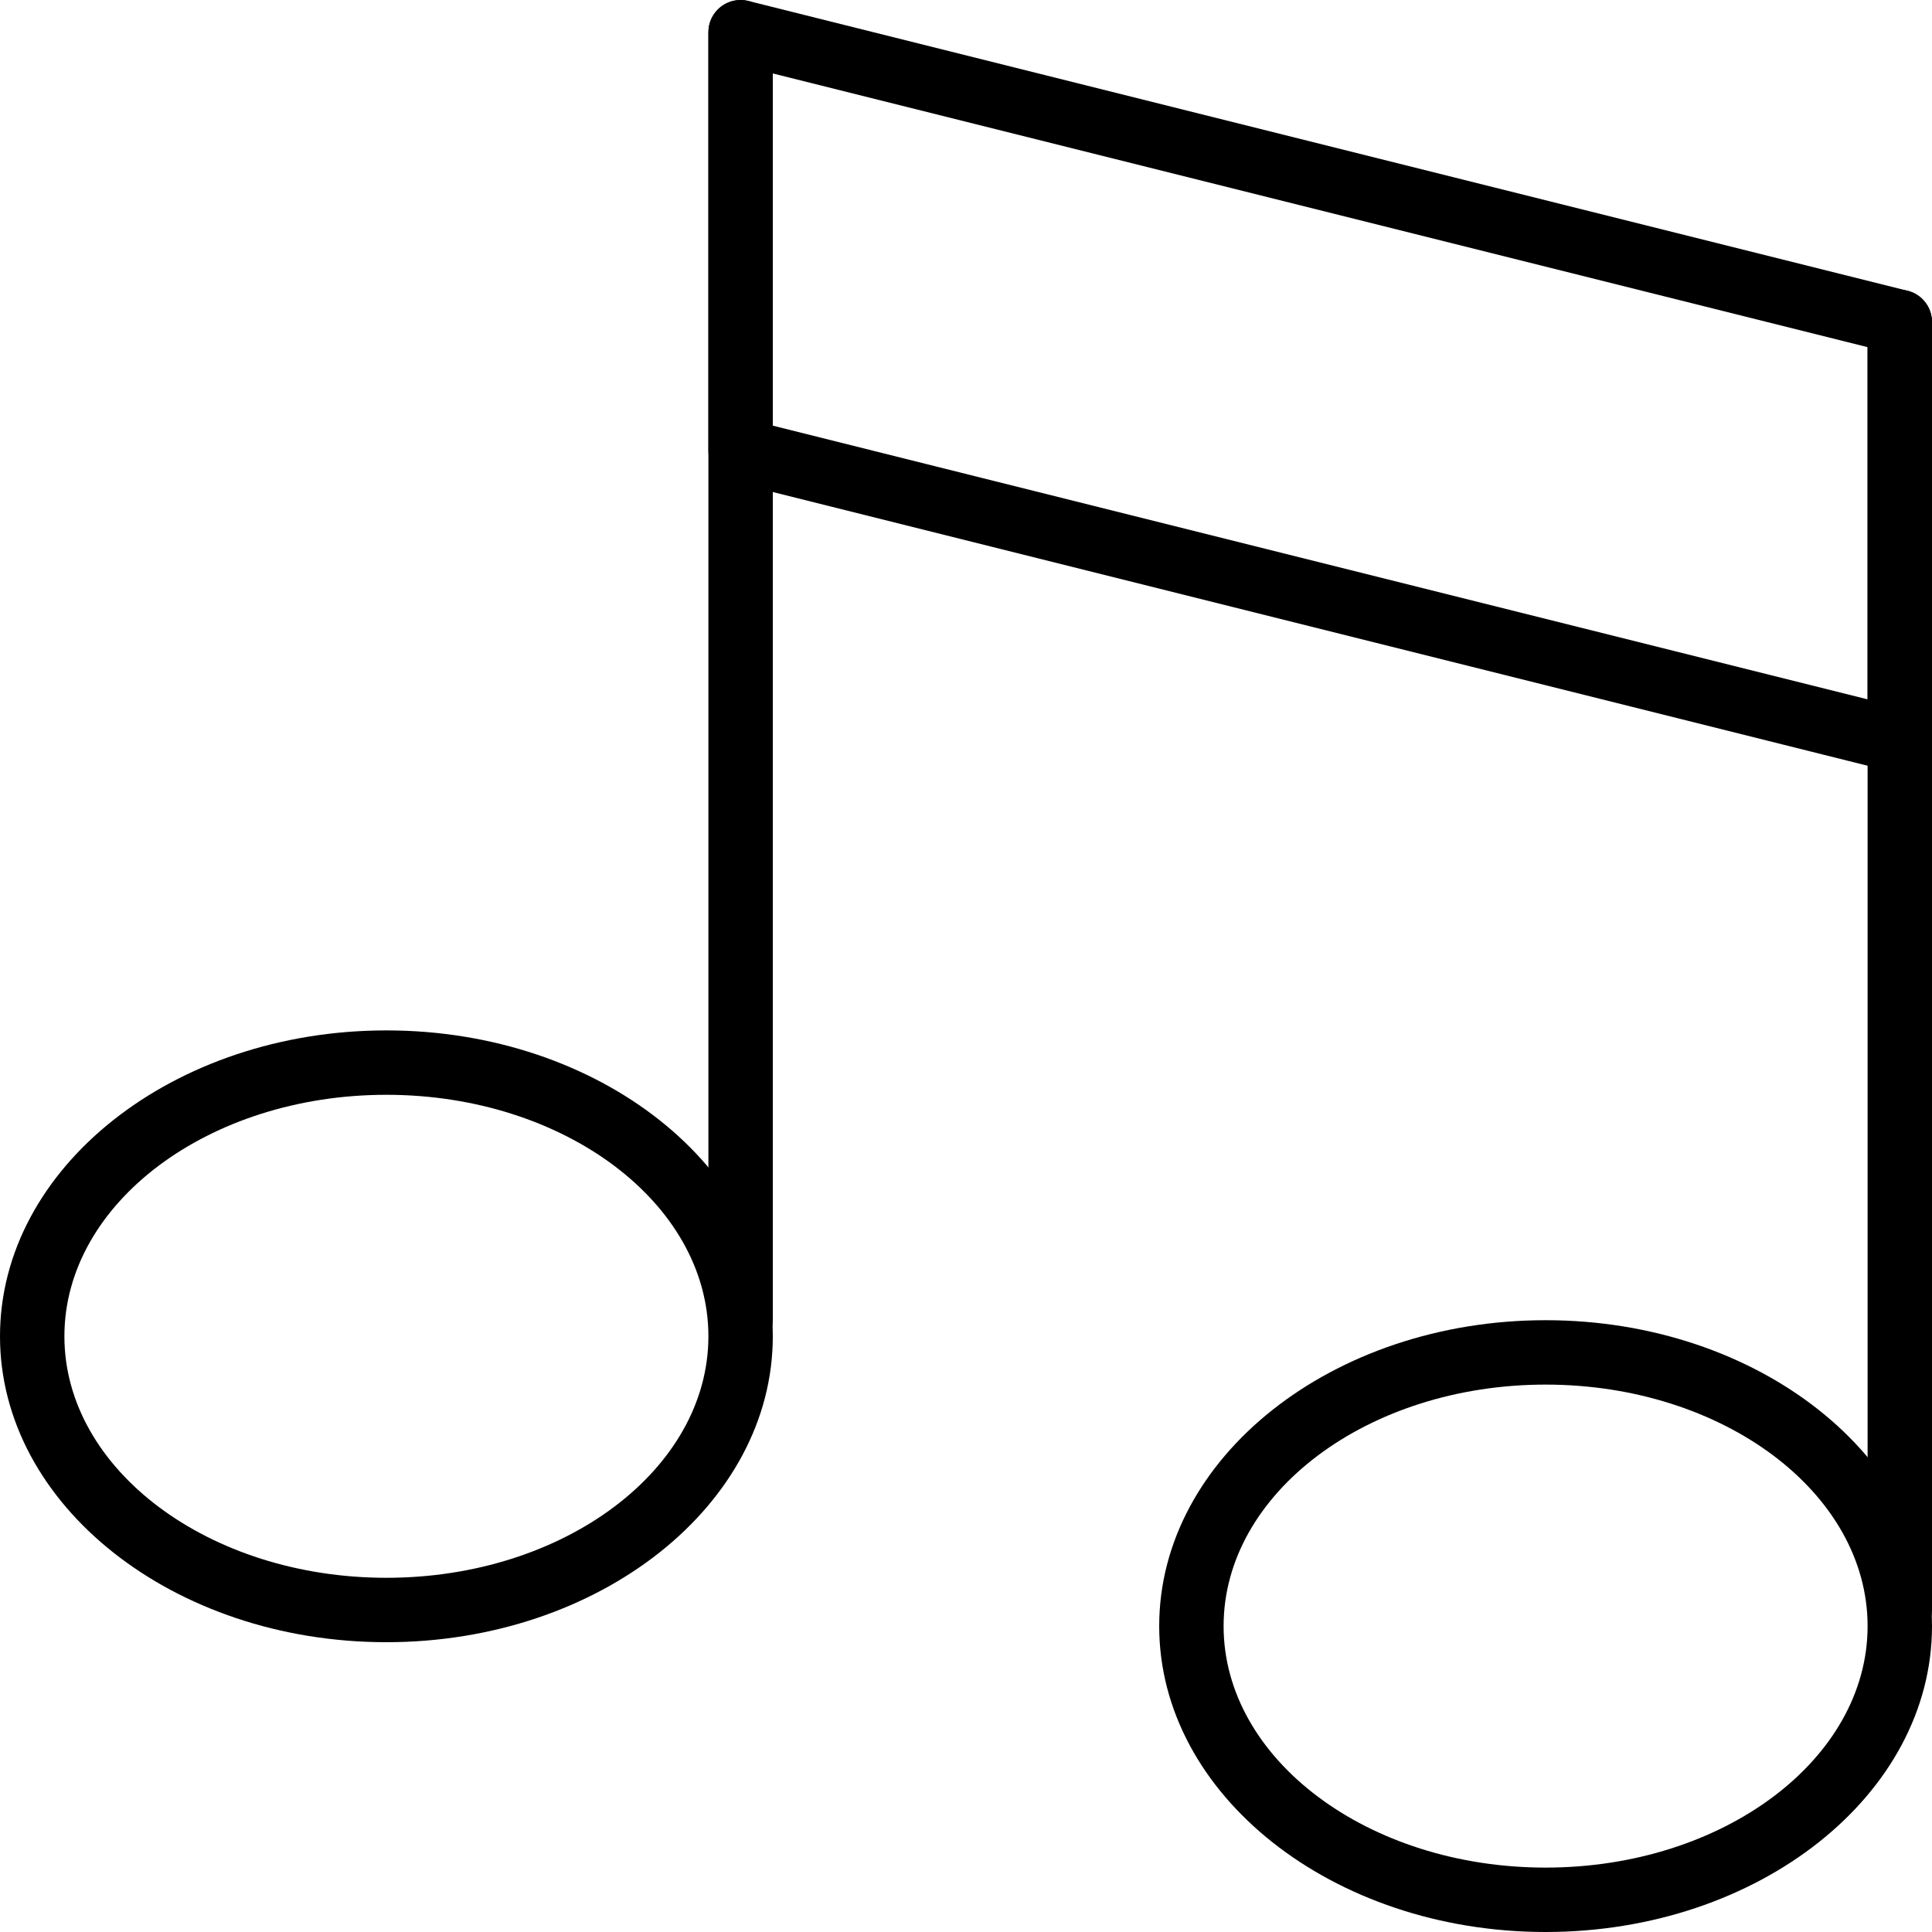 <?xml version="1.0" encoding="iso-8859-1"?>
<!-- Generator: Adobe Illustrator 19.0.0, SVG Export Plug-In . SVG Version: 6.00 Build 0)  -->
<svg version="1.1" id="Capa_1" xmlns="http://www.w3.org/2000/svg" xmlns:xlink="http://www.w3.org/1999/xlink" x="0px" y="0px"
	 viewBox="0 0 512 512" style="enable-background:new 0 0 512 512;" xml:space="preserve">
<g>
	<g>
		<path d="M102.4,273.067C45.935,273.067,0,309.436,0,354.133C0,398.831,45.935,435.2,102.4,435.2
			c56.465,0,102.4-36.369,102.4-81.067C204.8,309.436,158.865,273.067,102.4,273.067z M102.4,418.133
			c-47.053,0-85.333-28.706-85.333-64s38.281-64,85.333-64s85.333,28.706,85.333,64S149.453,418.133,102.4,418.133z"/>
	</g>
</g>
<g>
	<g>
		<path d="M196.267,0c-4.71,0-8.533,3.823-8.533,8.533v341.333c0,4.71,3.823,8.533,8.533,8.533s8.533-3.823,8.533-8.533V8.533
			C204.8,3.823,200.977,0,196.267,0z"/>
	</g>
</g>
<g>
	<g>
		<path d="M409.6,349.867c-56.465,0-102.4,36.369-102.4,81.067S353.135,512,409.6,512S512,475.631,512,430.933
			S466.065,349.867,409.6,349.867z M409.6,494.933c-47.053,0-85.333-28.706-85.333-64s38.281-64,85.333-64s85.333,28.706,85.333,64
			S456.653,494.933,409.6,494.933z"/>
	</g>
</g>
<g>
	<g>
		<path d="M503.467,76.8c-4.71,0-8.533,3.823-8.533,8.533v341.333c0,4.71,3.823,8.533,8.533,8.533s8.533-3.823,8.533-8.533V85.333
			C512,80.623,508.177,76.8,503.467,76.8z"/>
	</g>
</g>
<g>
	<g>
		<path d="M505.54,77.056l-307.2-76.8c-2.543-0.631-5.248-0.06-7.322,1.553s-3.285,4.096-3.285,6.724v110.933
			c0,3.917,2.662,7.33,6.468,8.277l307.2,76.8c0.683,0.171,1.374,0.256,2.065,0.256c1.886,0,3.738-0.623,5.248-1.809
			c2.074-1.613,3.285-4.096,3.285-6.724V85.333C512,81.417,509.338,78.003,505.54,77.056z M494.933,185.335L204.8,112.802V19.465
			l290.133,72.533V185.335z"/>
	</g>
</g>
<g>
</g>
<g>
</g>
<g>
</g>
<g>
</g>
<g>
</g>
<g>
</g>
<g>
</g>
<g>
</g>
<g>
</g>
<g>
</g>
<g>
</g>
<g>
</g>
<g>
</g>
<g>
</g>
<g>
</g>
</svg>

